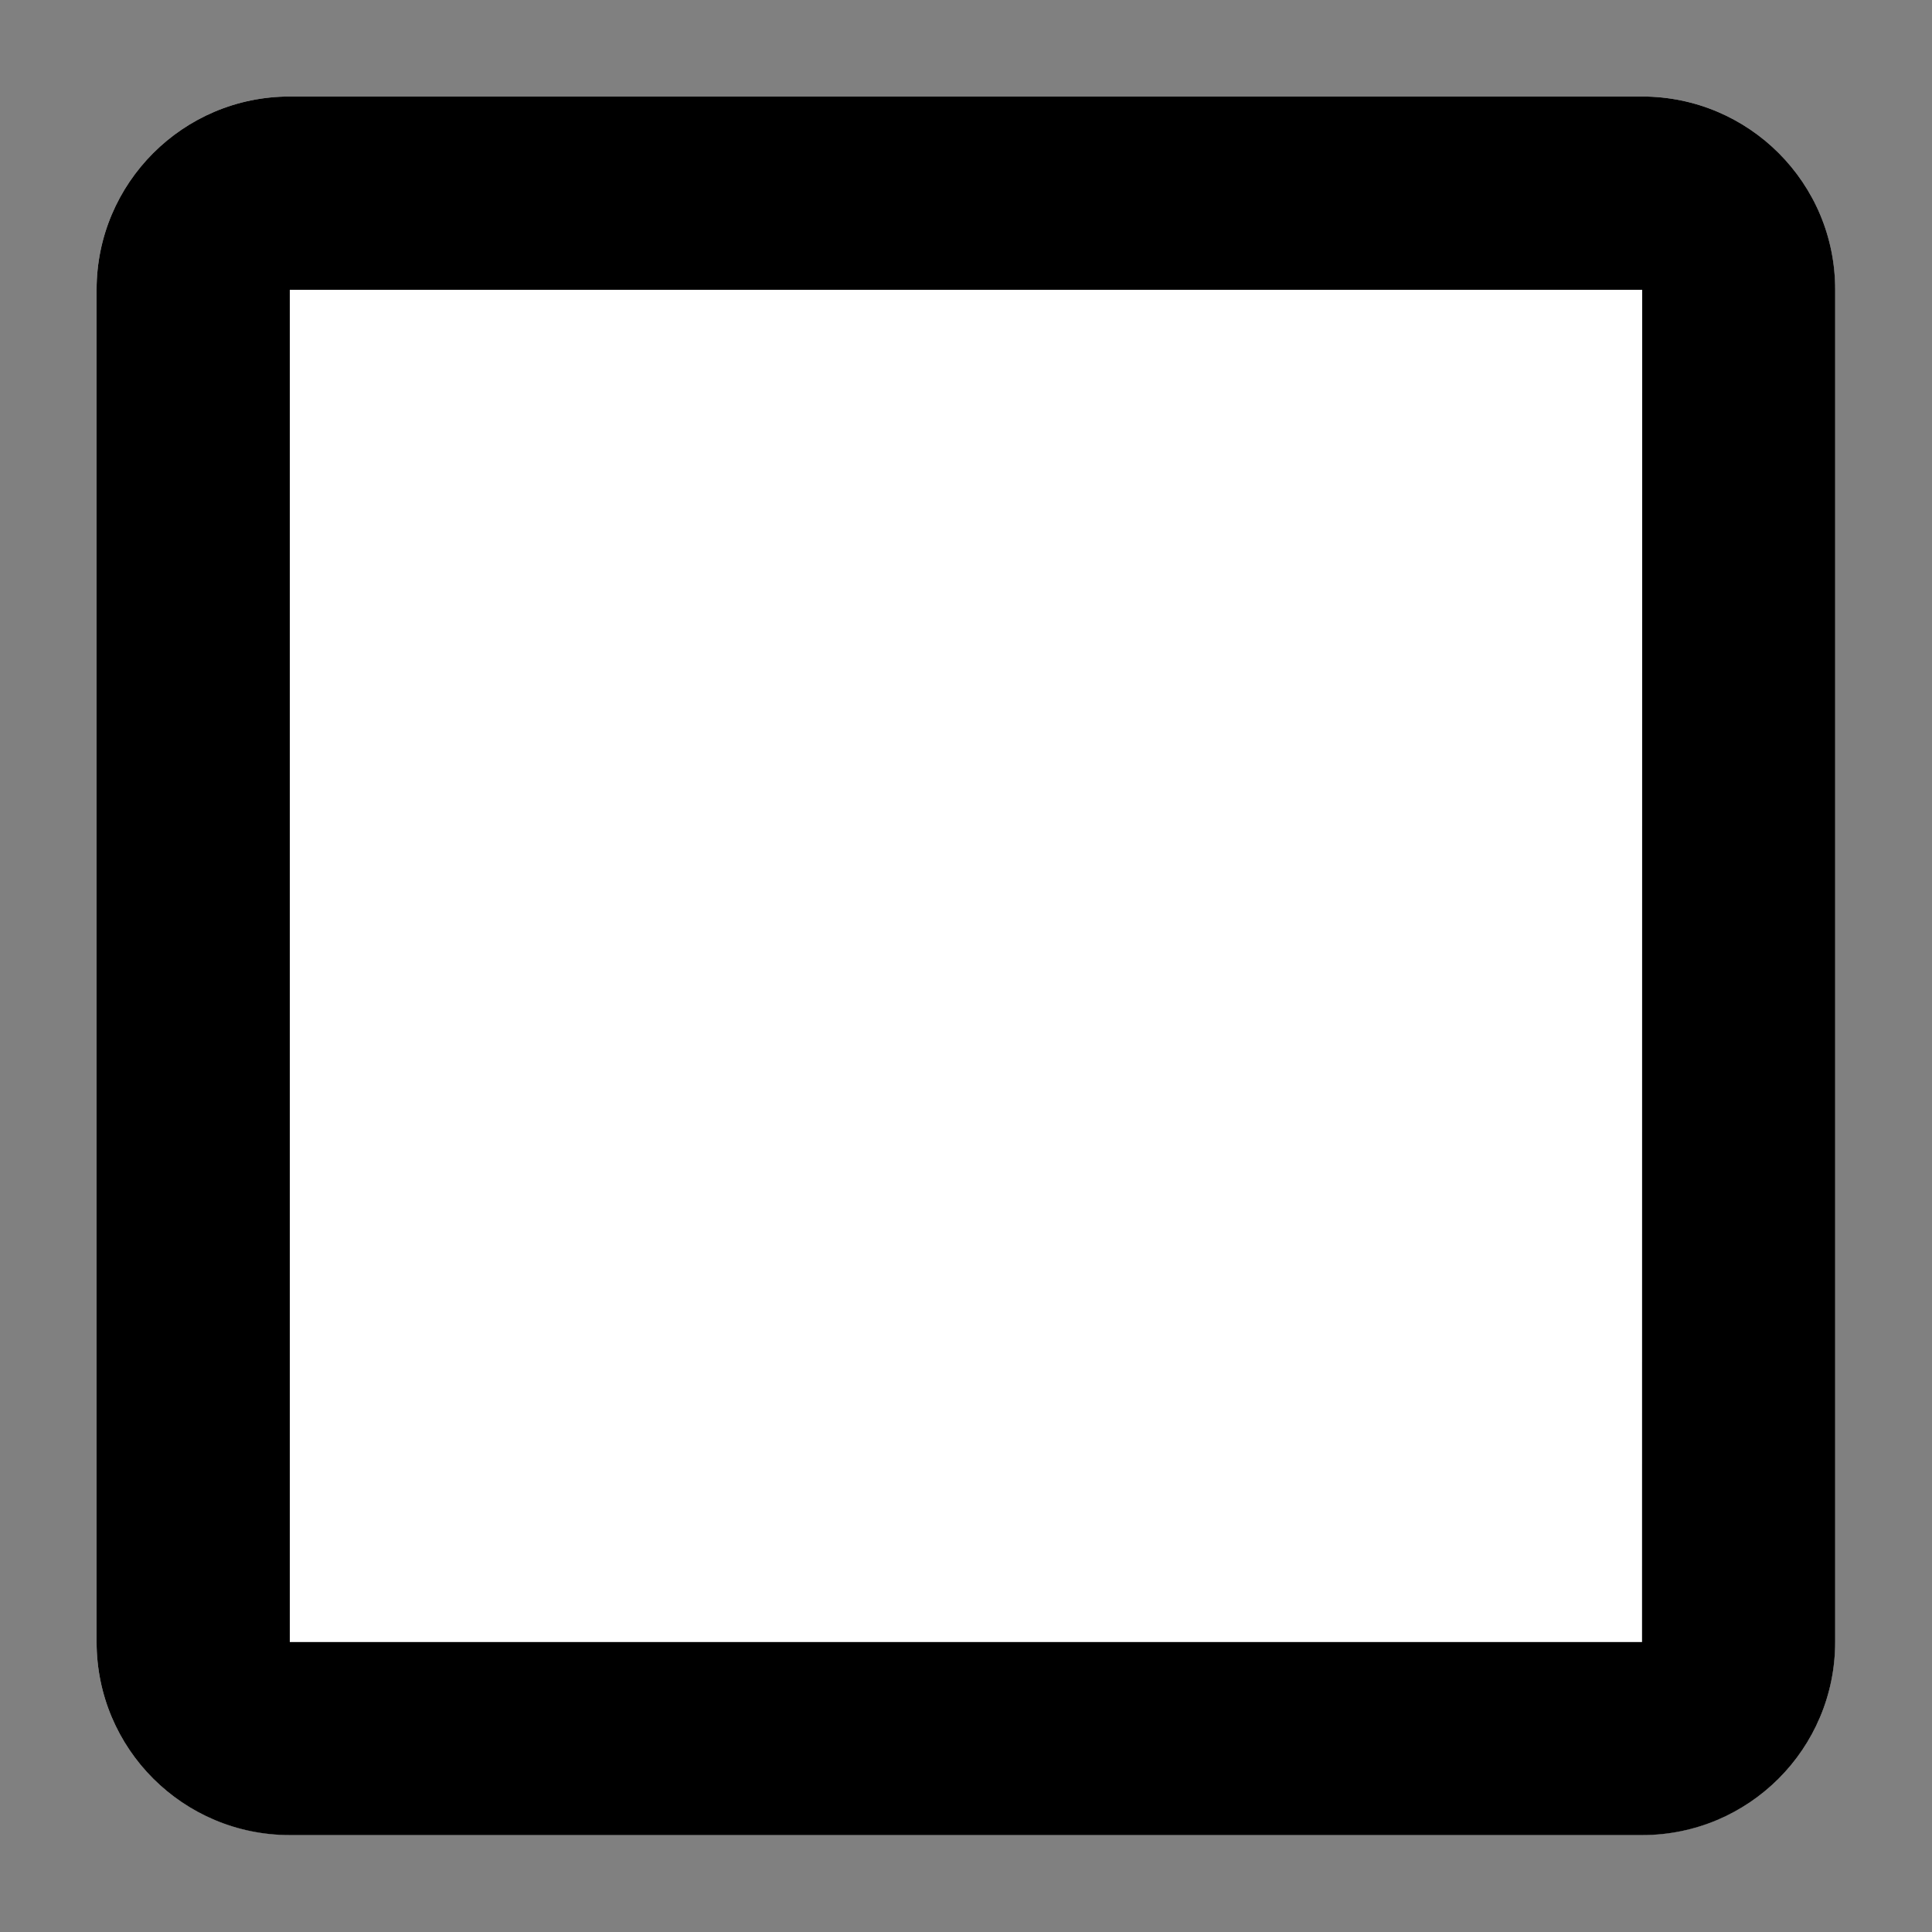 <?xml version="1.0" encoding="utf-8"?>
<!-- Generator: Adobe Illustrator 16.0.0, SVG Export Plug-In . SVG Version: 6.00 Build 0)  -->
<!DOCTYPE svg PUBLIC "-//W3C//DTD SVG 1.1//EN" "http://www.w3.org/Graphics/SVG/1.1/DTD/svg11.dtd">
<svg version="1.1" id="Layer_1" xmlns="http://www.w3.org/2000/svg" xmlns:xlink="http://www.w3.org/1999/xlink" x="0px" y="0px"
	 width="24px" height="24px" viewBox="0 0 24 24" enable-background="new 0 0 24 24" xml:space="preserve">
<rect x="0" y="0" width="24" height="24" fill="#808080" stroke="none"/>
<path fill="#FFFFFF" d="M20.398,1.199H3.6c-1.325,0-2.4,1.075-2.4,2.4v16.799c0,1.326,1.075,2.396,2.4,2.396h16.8
	c1.324,0,2.396-1.069,2.396-2.396V3.6C22.8,2.274,21.725,1.199,20.398,1.199"/>
<path d="M20.398,20.398H3.6V3.6h16.8 M20.398,1.199H3.6c-1.325,0-2.4,1.075-2.4,2.4v16.799c0,1.326,1.075,2.398,2.4,2.398h16.8
	c1.324,0,2.397-1.072,2.397-2.398V3.6C22.8,2.274,21.725,1.199,20.398,1.199"/>
</svg>
